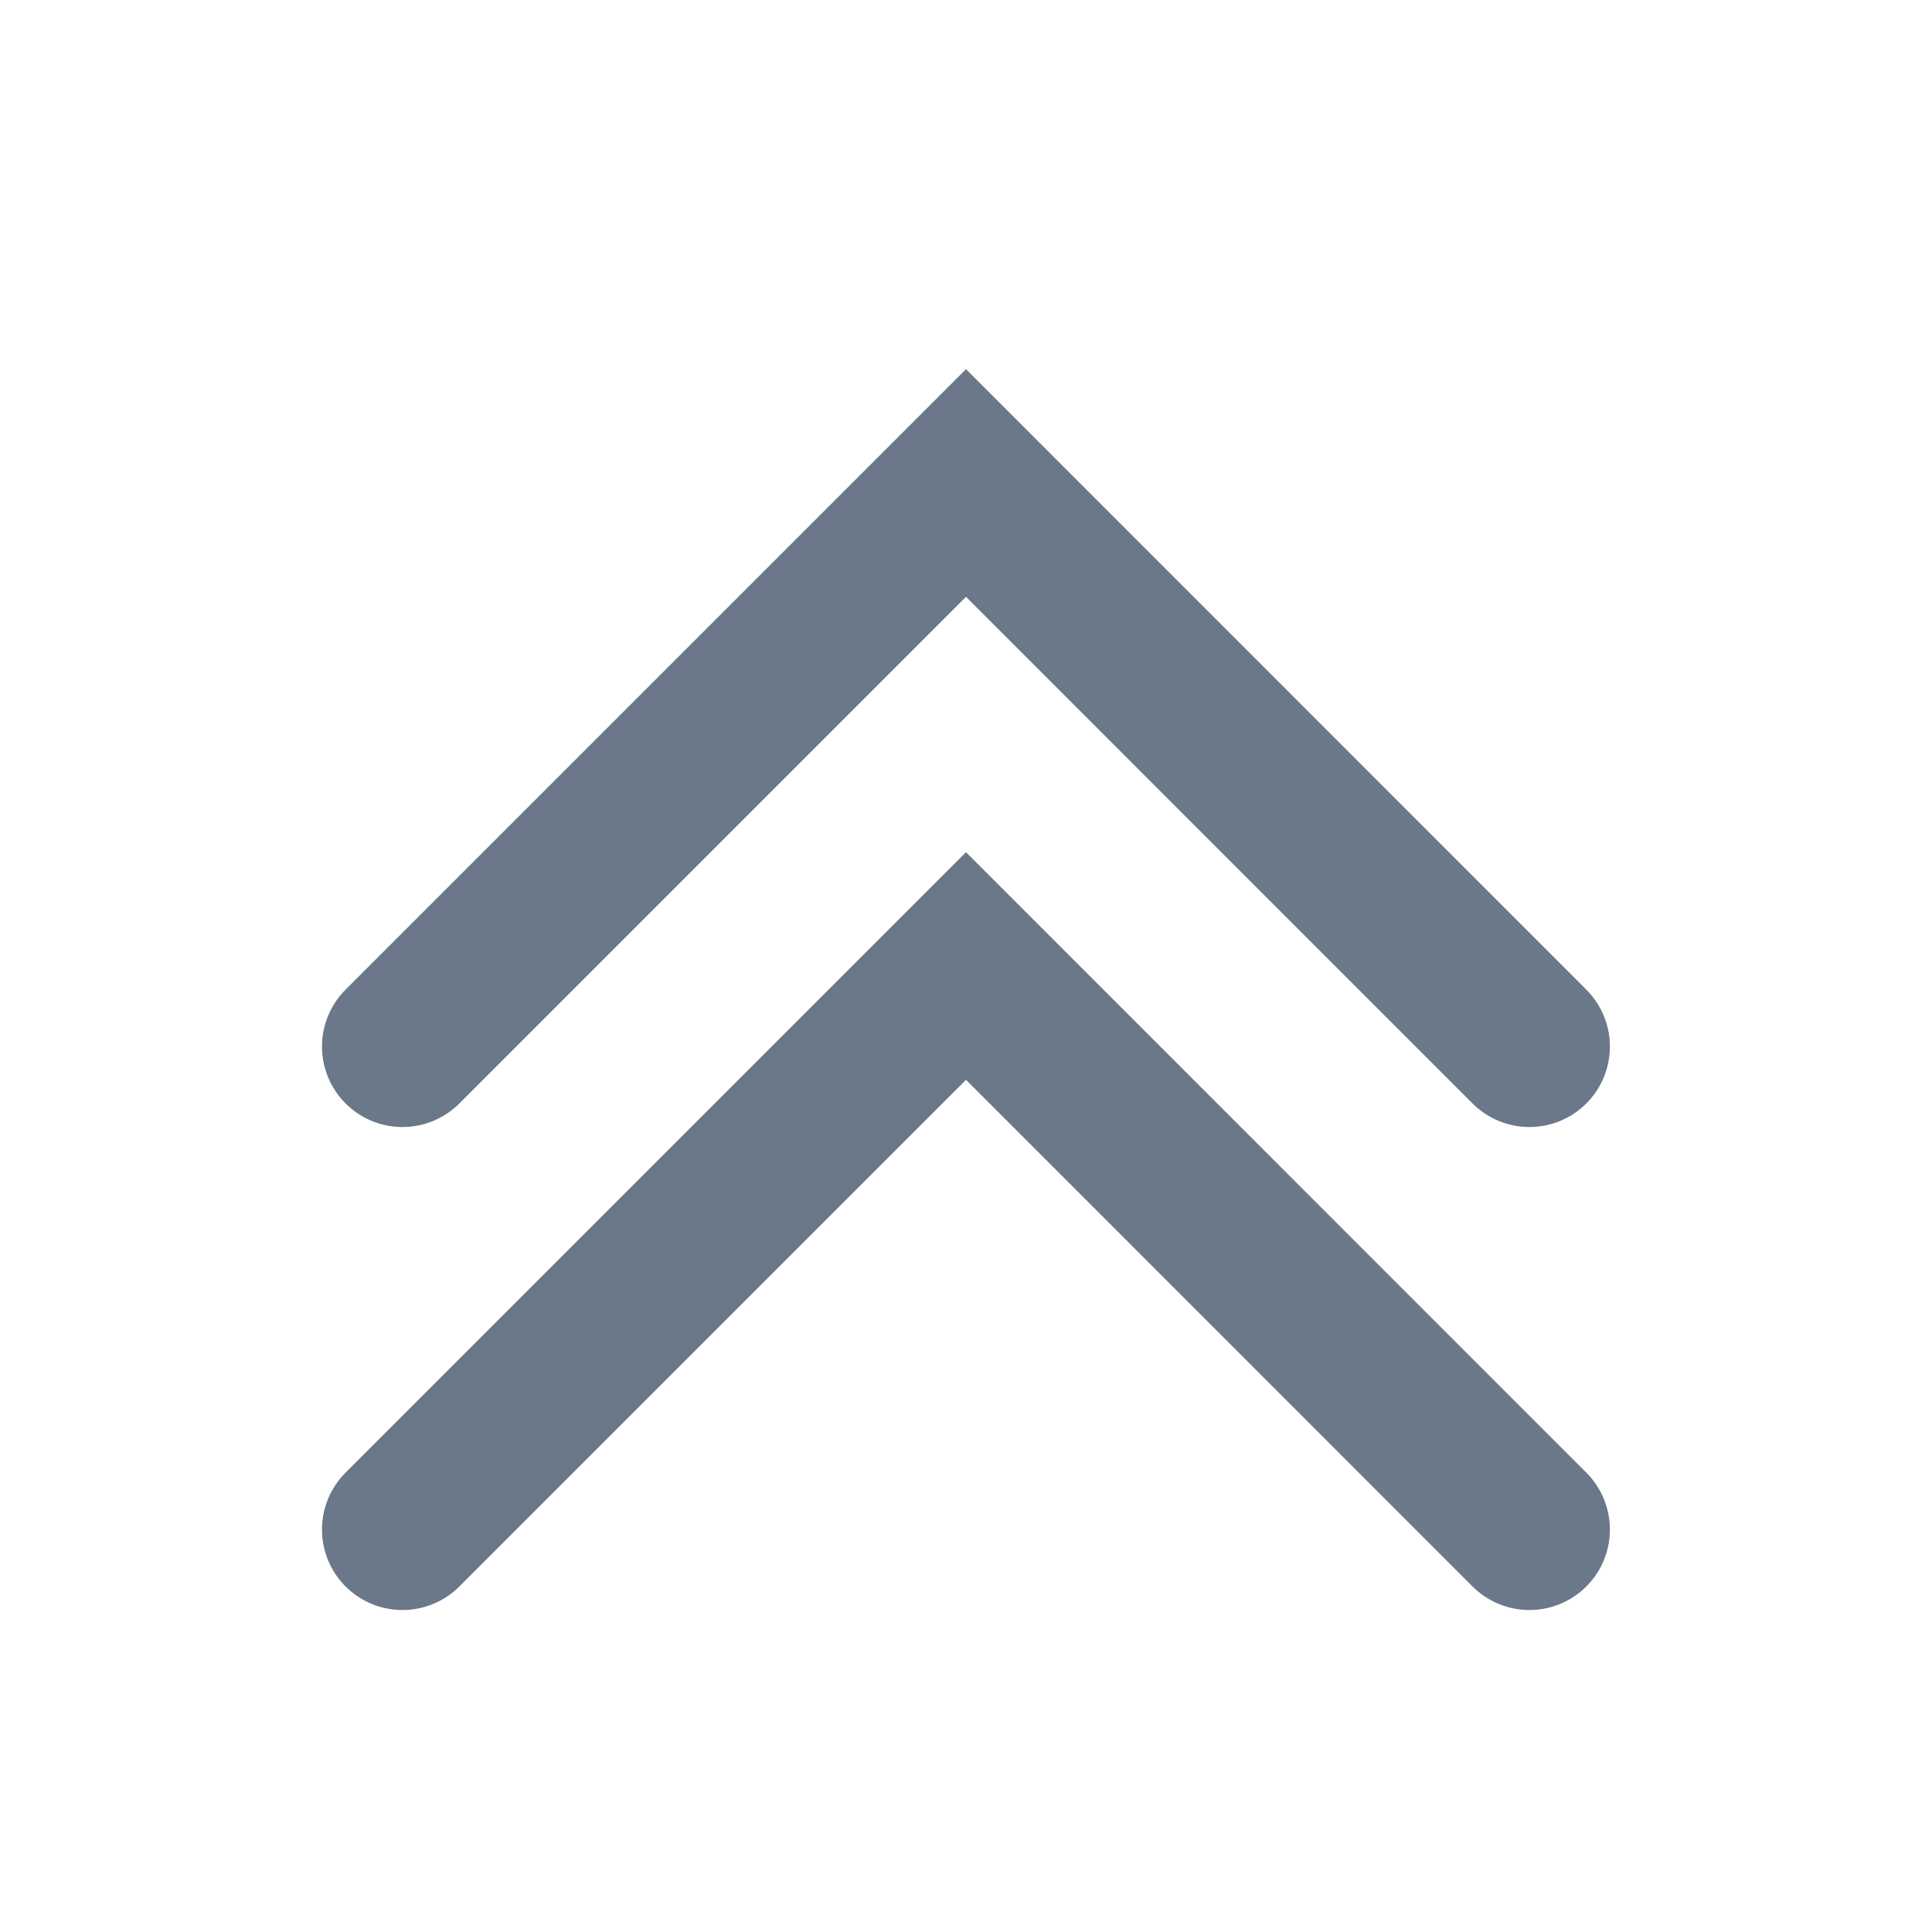 <svg width="16" height="16" viewBox="0 0 16 16" fill="none" xmlns="http://www.w3.org/2000/svg">
<path d="M12.666 12.667L8 8L3.333 12.667" stroke="#6B7889" stroke-width="1.333" stroke-linecap="round"/>
<path d="M12.666 8.667L8 4L3.333 8.667" stroke="#6B7889" stroke-width="1.333" stroke-linecap="round"/>
</svg>
